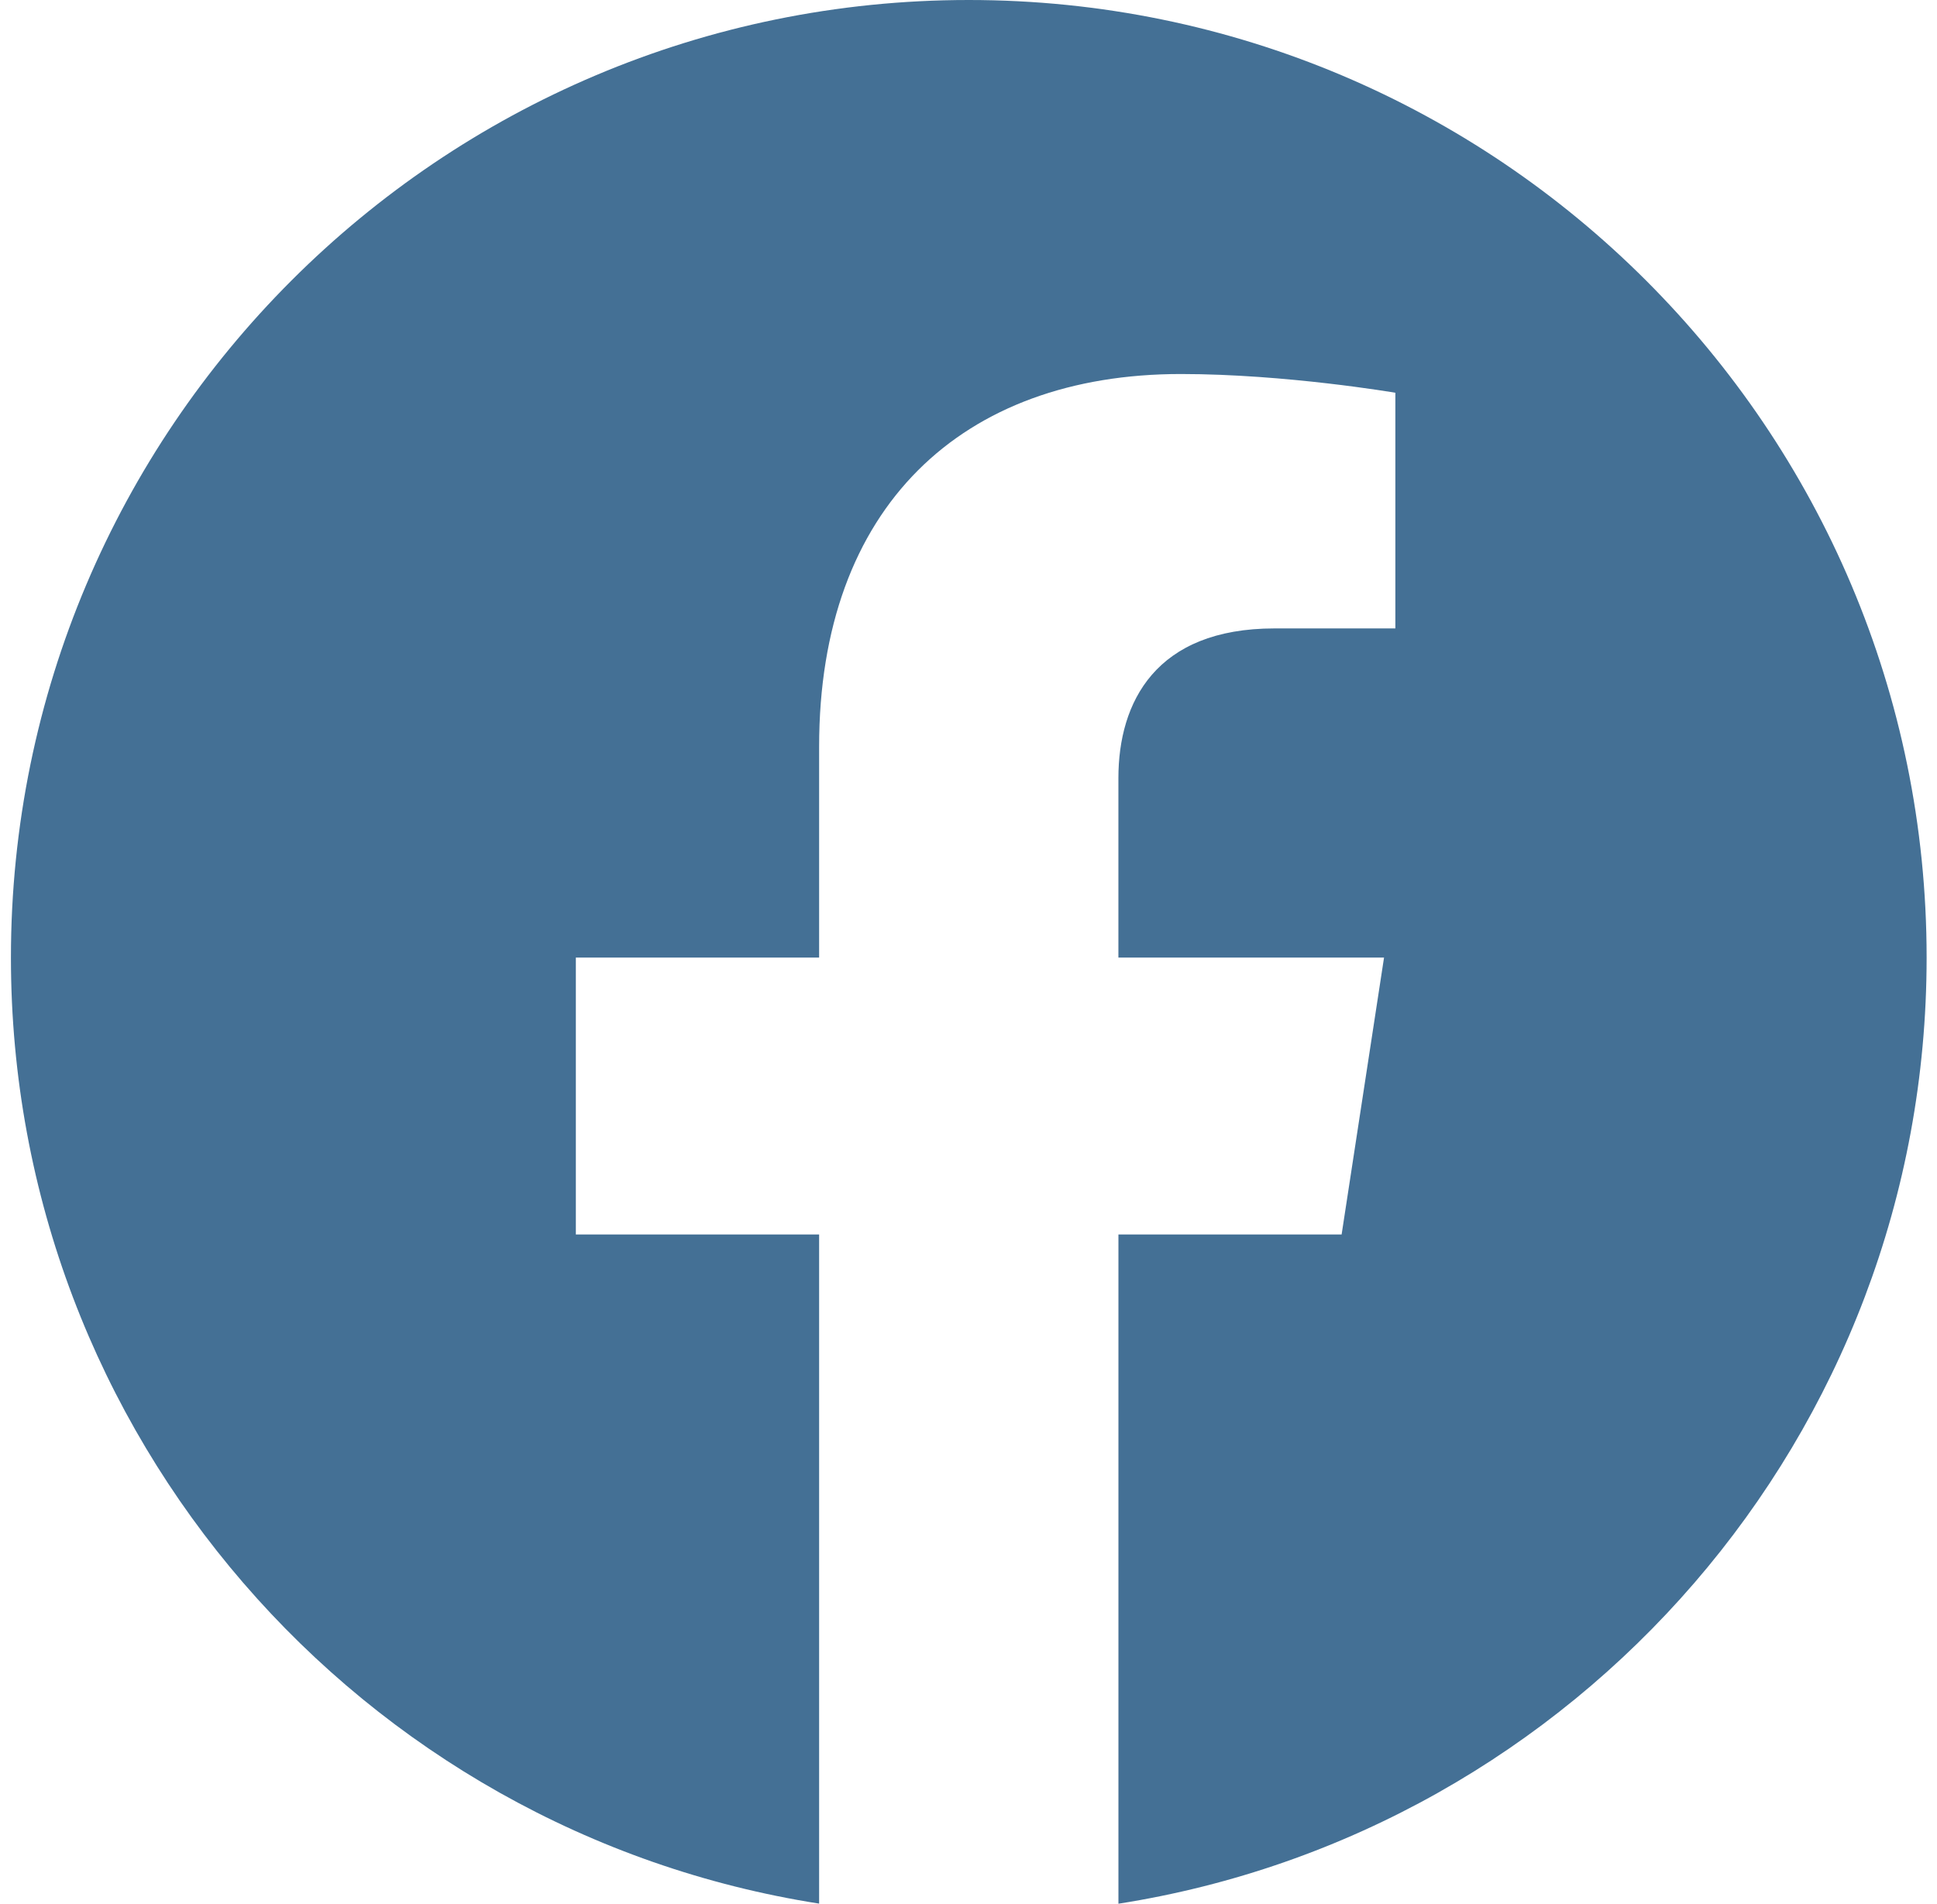 <svg width="59" height="58" viewBox="0 0 59 58" fill="none" xmlns="http://www.w3.org/2000/svg"><path fill-rule="evenodd" clip-rule="evenodd" d="M58.684 29.175C58.684 13.064 45.62 0 29.508 0C13.397 0 0.333 13.064 0.333 29.175C0.333 43.737 11 55.807 24.95 57.997V37.611H17.54V29.175H24.95V22.747C24.95 15.437 29.307 11.395 35.97 11.395C39.162 11.395 42.502 11.966 42.502 11.966V19.146H38.821C35.199 19.146 34.066 21.394 34.066 23.705V29.175H42.157L40.865 37.611H34.067V58C48.016 55.811 58.684 43.741 58.684 29.175Z" fill="#447095"></path></svg>
